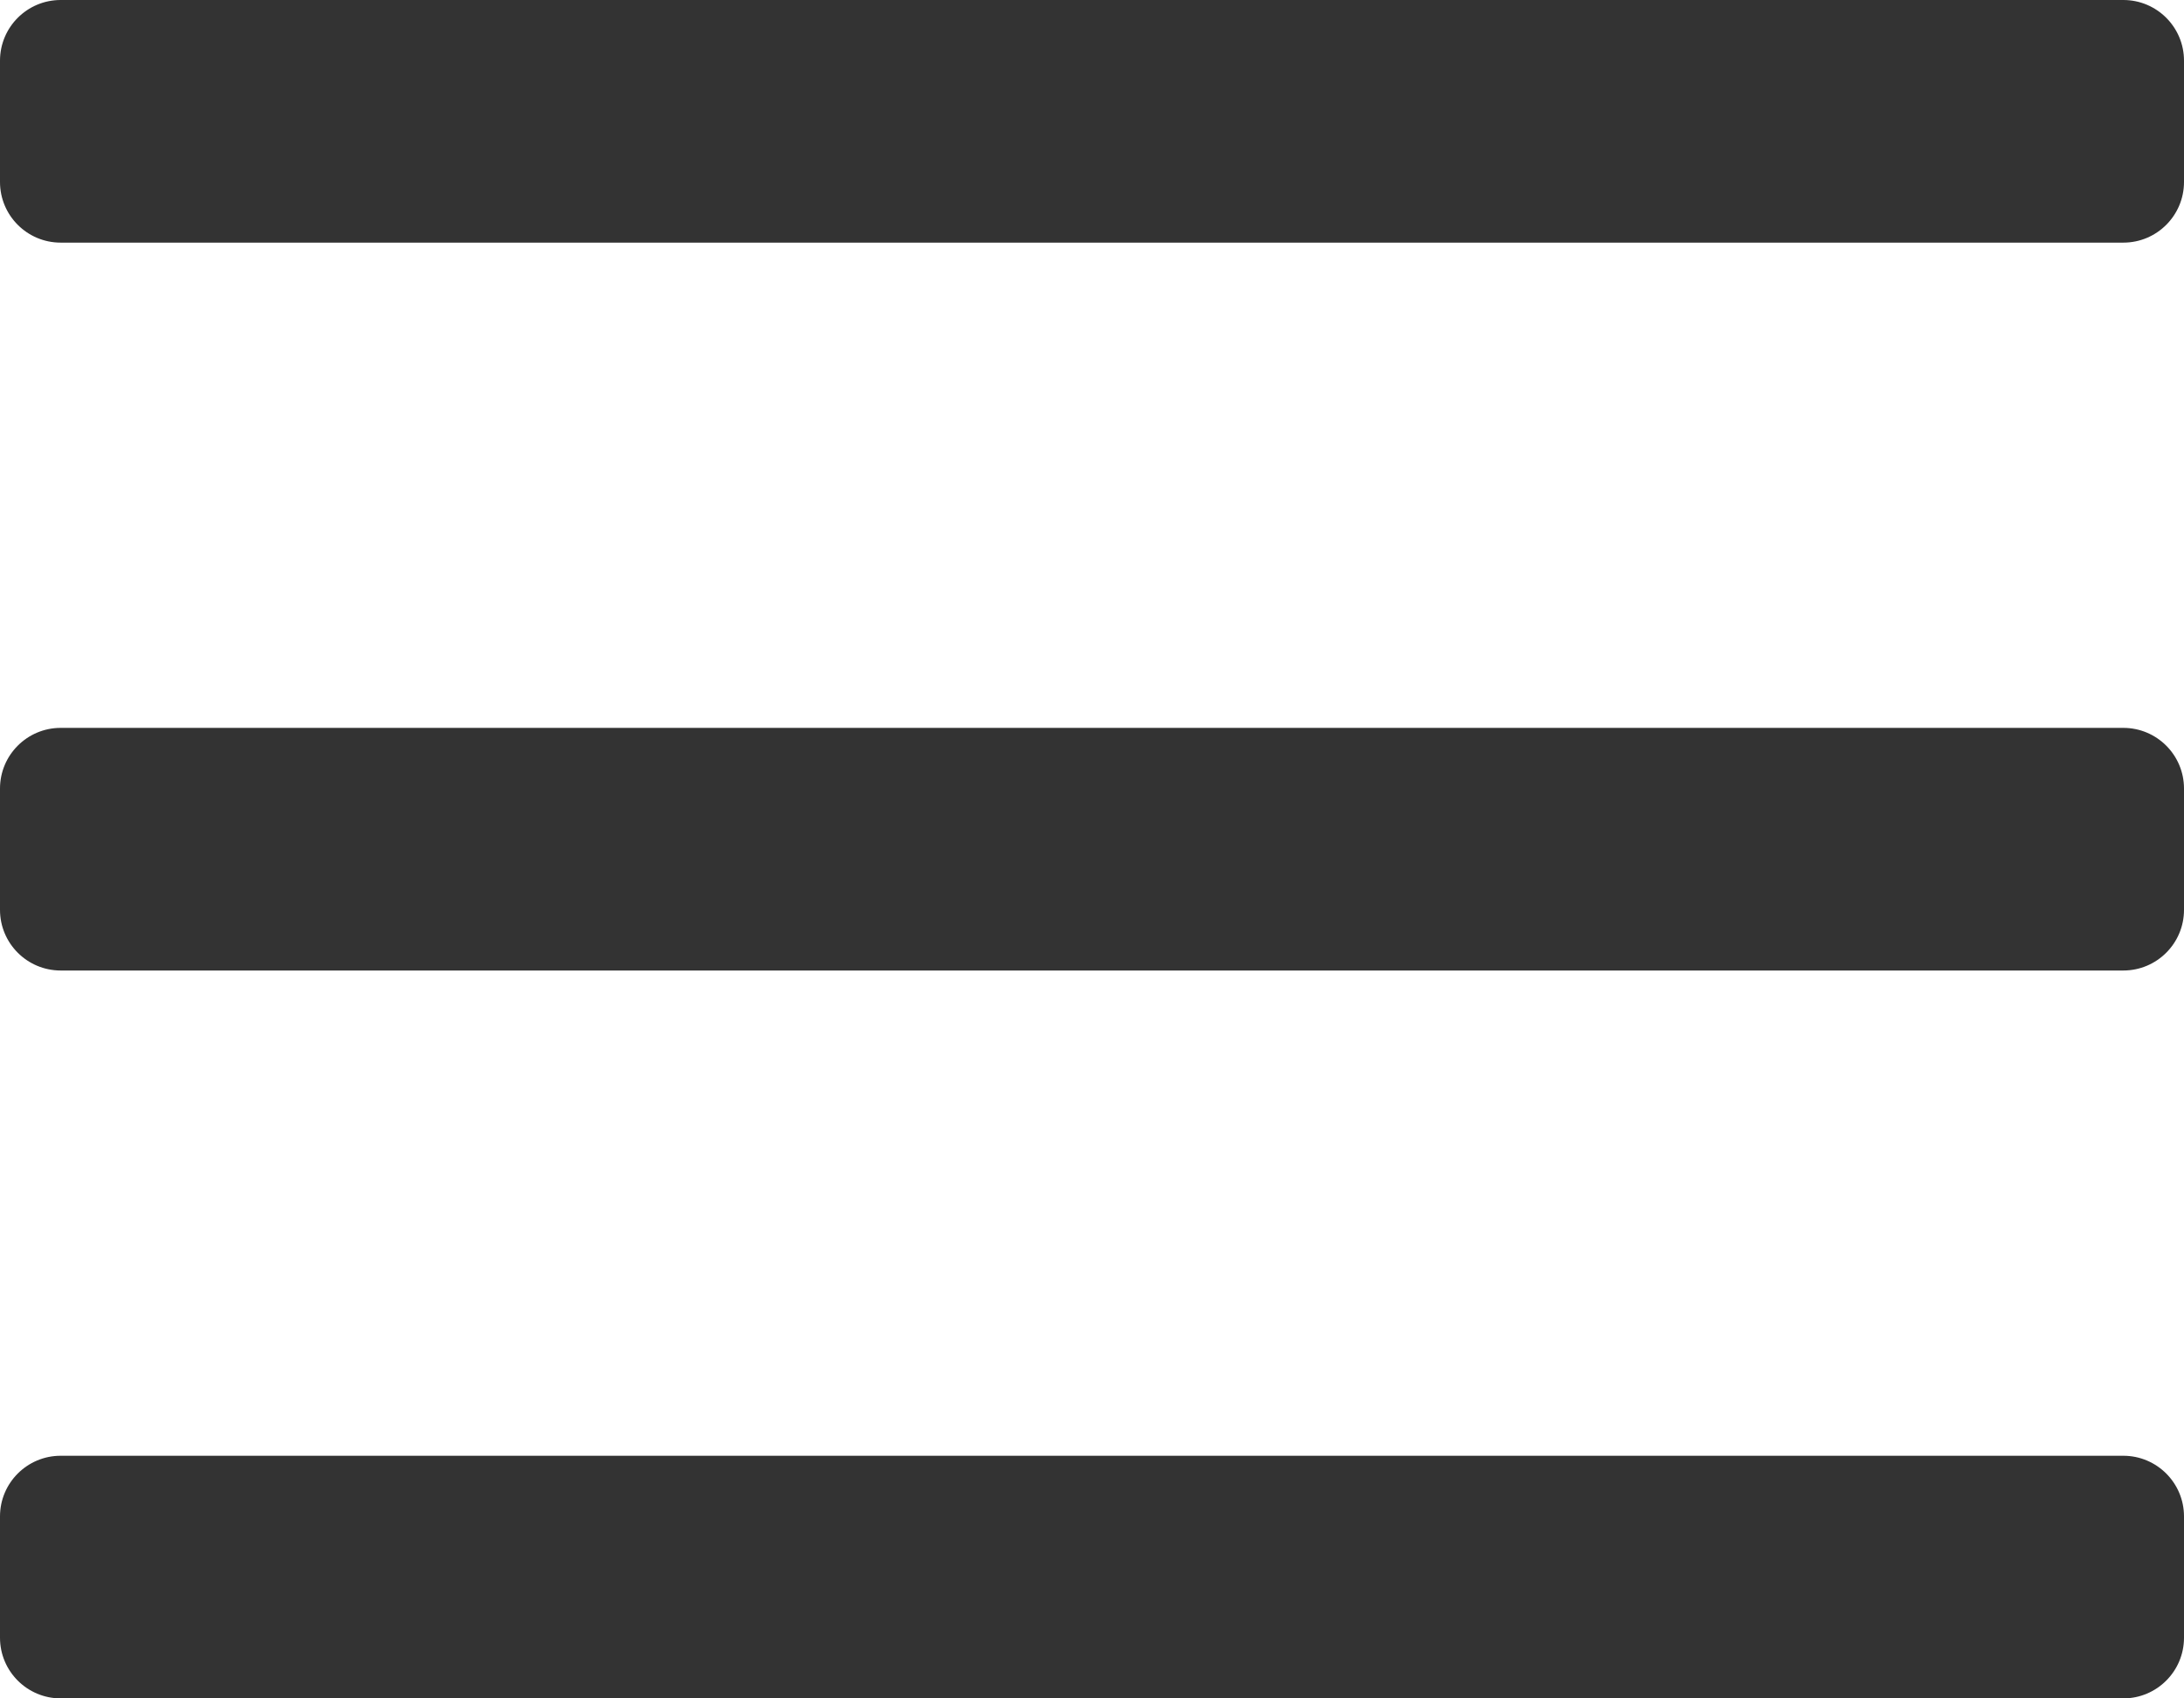 <svg width="18" height="14" viewBox="0 0 18 14" fill="none" xmlns="http://www.w3.org/2000/svg">
<path d="M17.5 2H0.5C0.224 2 0 1.776 0 1.5V0.5C0 0.224 0.224 0 0.5 0H17.5C17.776 0 18 0.224 18 0.5V1.5C18 1.776 17.776 2 17.5 2ZM18 7.5V6.5C18 6.224 17.776 6 17.5 6H0.5C0.224 6 0 6.224 0 6.5V7.5C0 7.776 0.224 8 0.5 8H17.5C17.776 8 18 7.776 18 7.5ZM18 13.5V12.5C18 12.224 17.776 12 17.5 12H0.5C0.224 12 0 12.224 0 12.5V13.5C0 13.776 0.224 14 0.5 14H17.5C17.776 14 18 13.776 18 13.5Z" fill="#333333"/>
</svg>
